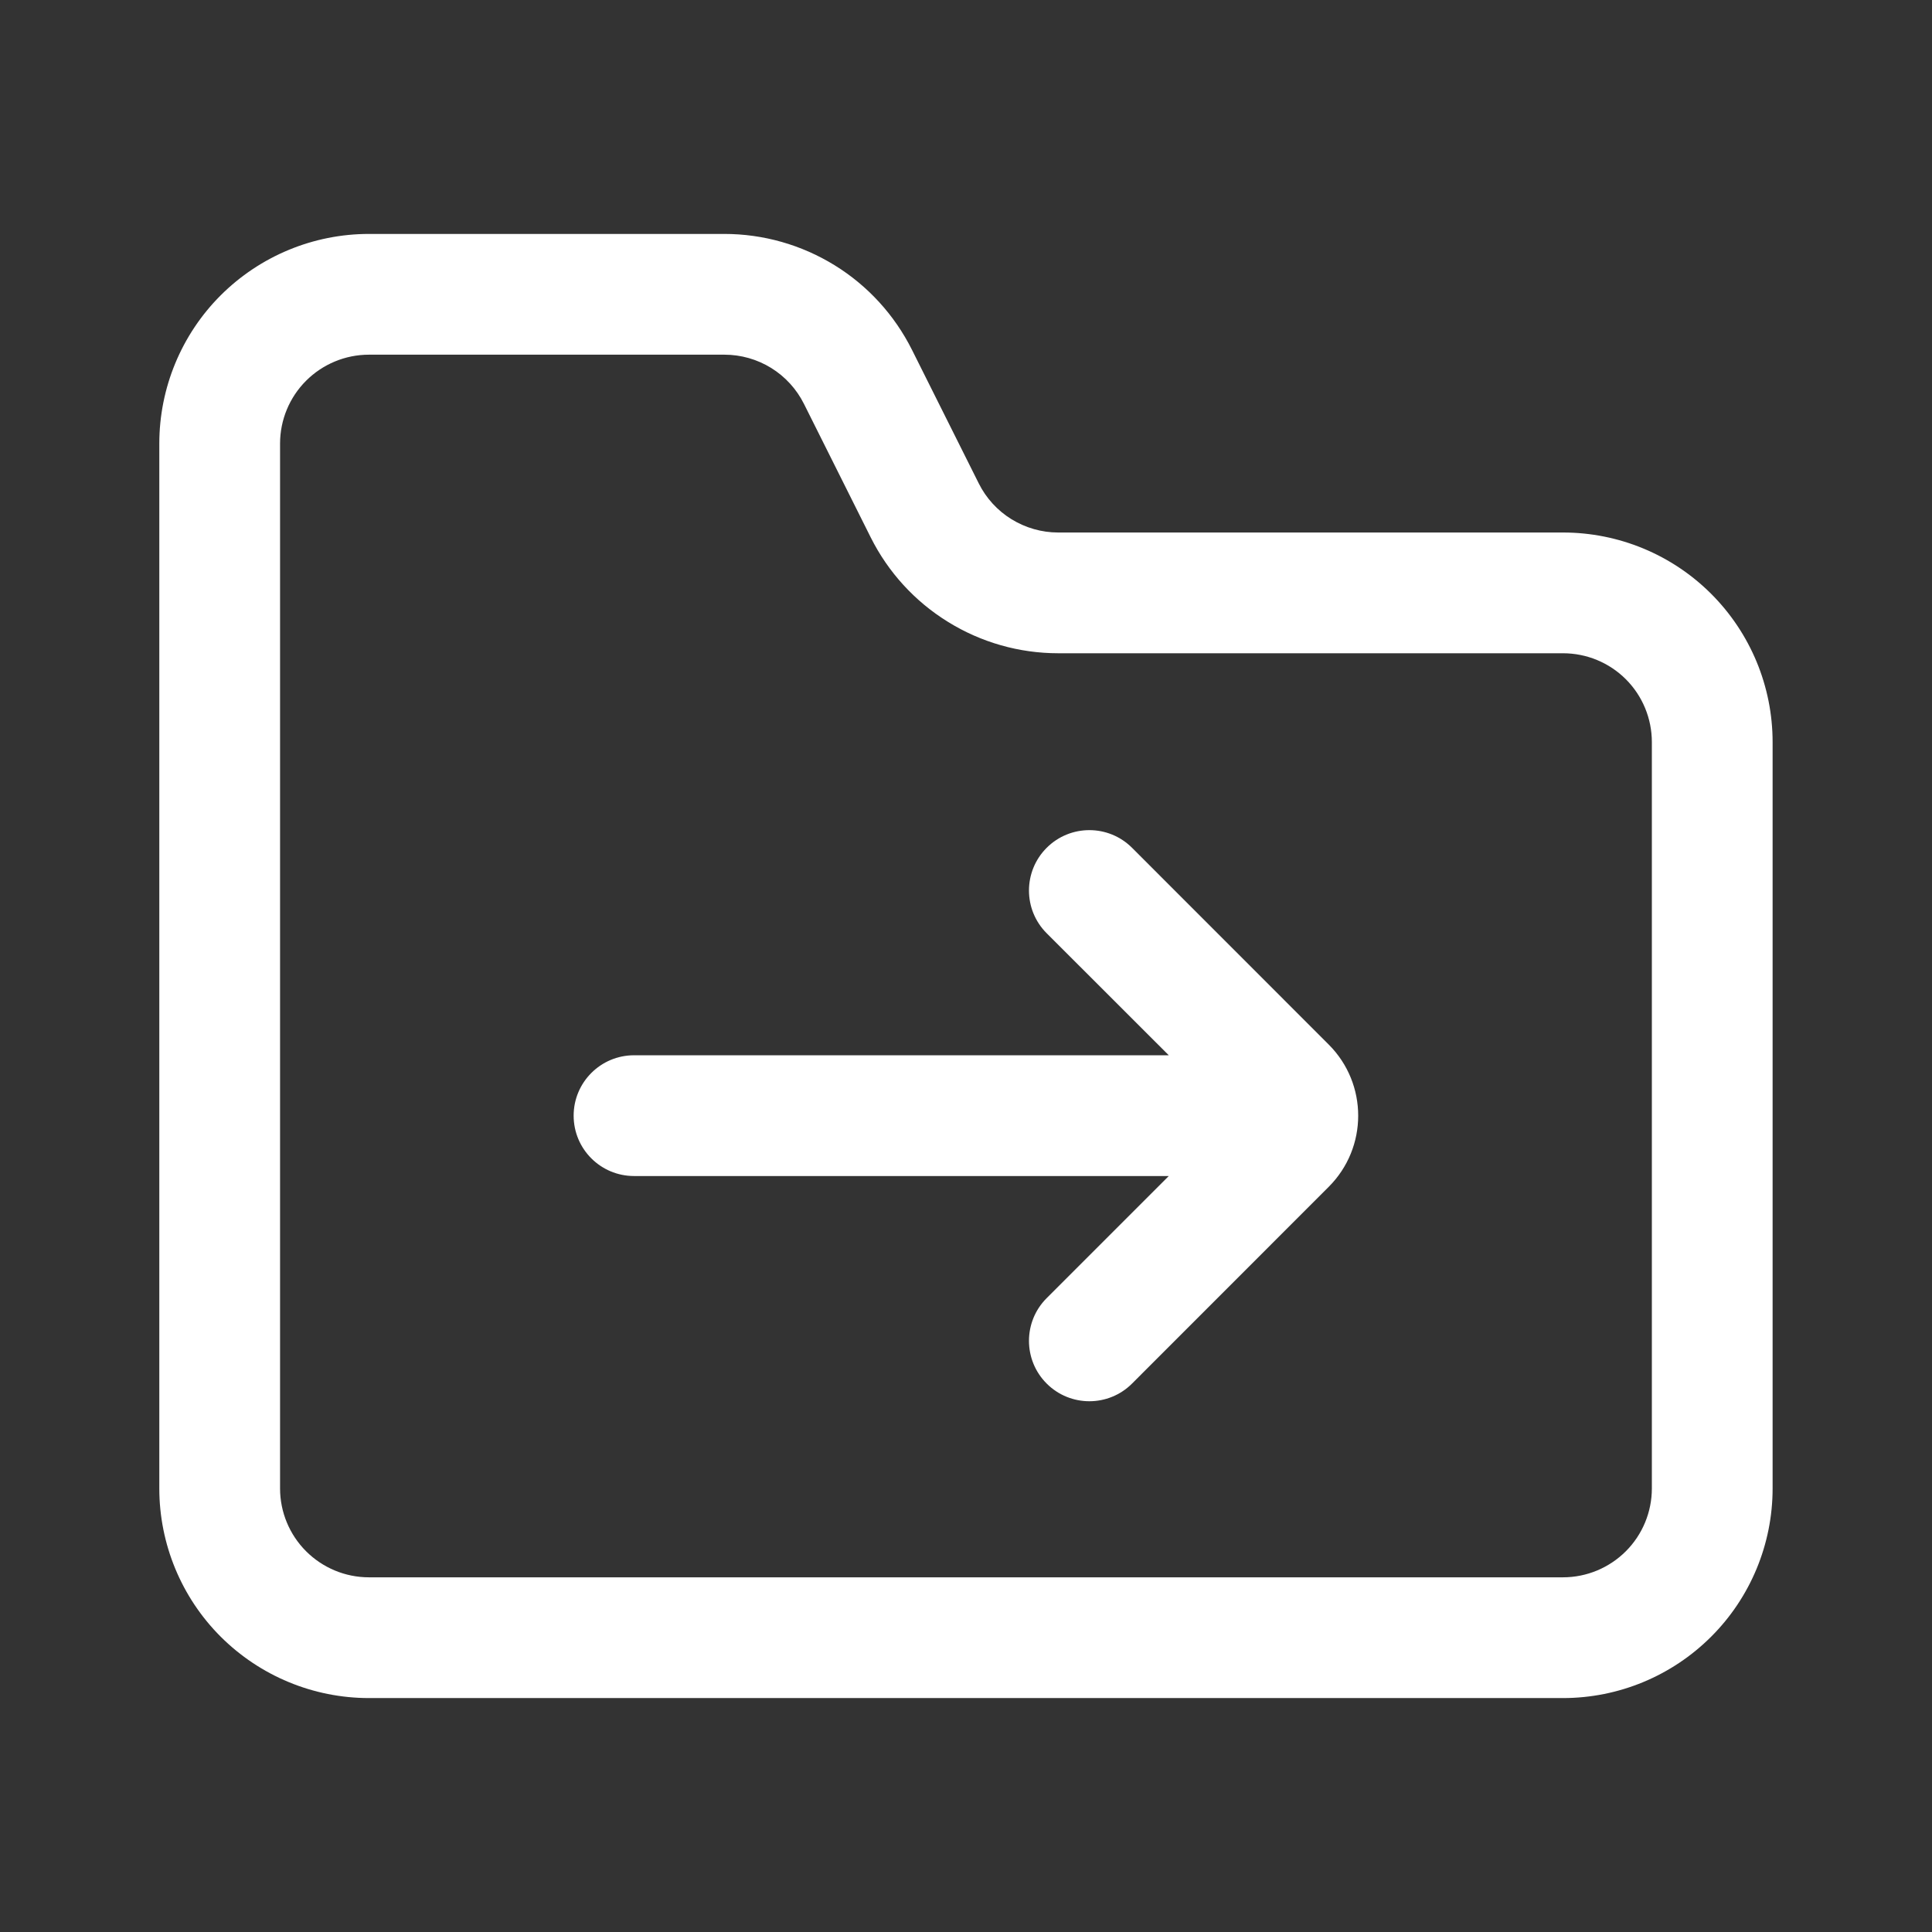 <svg xmlns="http://www.w3.org/2000/svg" width="24" height="24" fill="none" viewBox="0 0 24 24"><rect x="0" y="0" width="24" height="24" fill="#333333" stroke="none"/><path fill="#fff" fill-rule="evenodd" d="M10.368 3.295C9.956 3.041 9.482 2.906 8.998 2.906H4.583C3.892 2.906 3.23 3.181 2.741 3.669C2.253 4.157 1.979 4.82 1.979 5.51V18.49C1.979 19.18 2.253 19.843 2.741 20.331C3.23 20.819 3.892 21.094 4.583 21.094H19.416C20.107 21.094 20.769 20.819 21.257 20.331C21.746 19.843 22.02 19.18 22.02 18.49V9.219C22.02 8.528 21.746 7.866 21.257 7.377C20.769 6.889 20.107 6.615 19.416 6.615H13.145C12.94 6.615 12.739 6.557 12.565 6.45C12.39 6.342 12.249 6.187 12.158 6.004L11.329 4.346C11.112 3.913 10.78 3.549 10.368 3.295ZM8.999 4.406C9.204 4.406 9.405 4.463 9.58 4.571C9.754 4.679 9.895 4.833 9.987 5.017L10.816 6.675C11.032 7.107 11.364 7.471 11.776 7.725C12.187 7.98 12.662 8.115 13.145 8.115H19.416C19.709 8.115 19.99 8.231 20.197 8.438C20.404 8.645 20.52 8.926 20.52 9.219V18.49C20.52 18.782 20.404 19.063 20.197 19.27C19.99 19.477 19.709 19.594 19.416 19.594H4.583C4.29 19.594 4.009 19.477 3.802 19.27C3.595 19.063 3.479 18.782 3.479 18.49V5.51C3.479 5.218 3.595 4.937 3.802 4.73C4.009 4.523 4.29 4.406 4.583 4.406H8.999ZM13.002 10.532C13.295 10.239 13.77 10.239 14.063 10.532L16.506 12.976C16.994 13.464 16.994 14.255 16.506 14.743L14.063 17.187C13.77 17.48 13.295 17.48 13.002 17.187C12.709 16.894 12.709 16.419 13.002 16.126L14.519 14.609L7.876 14.609C7.462 14.609 7.126 14.274 7.126 13.859C7.126 13.445 7.462 13.109 7.876 13.109L14.519 13.109L13.002 11.593C12.709 11.3 12.709 10.825 13.002 10.532Z" clip-rule="evenodd"/></svg>